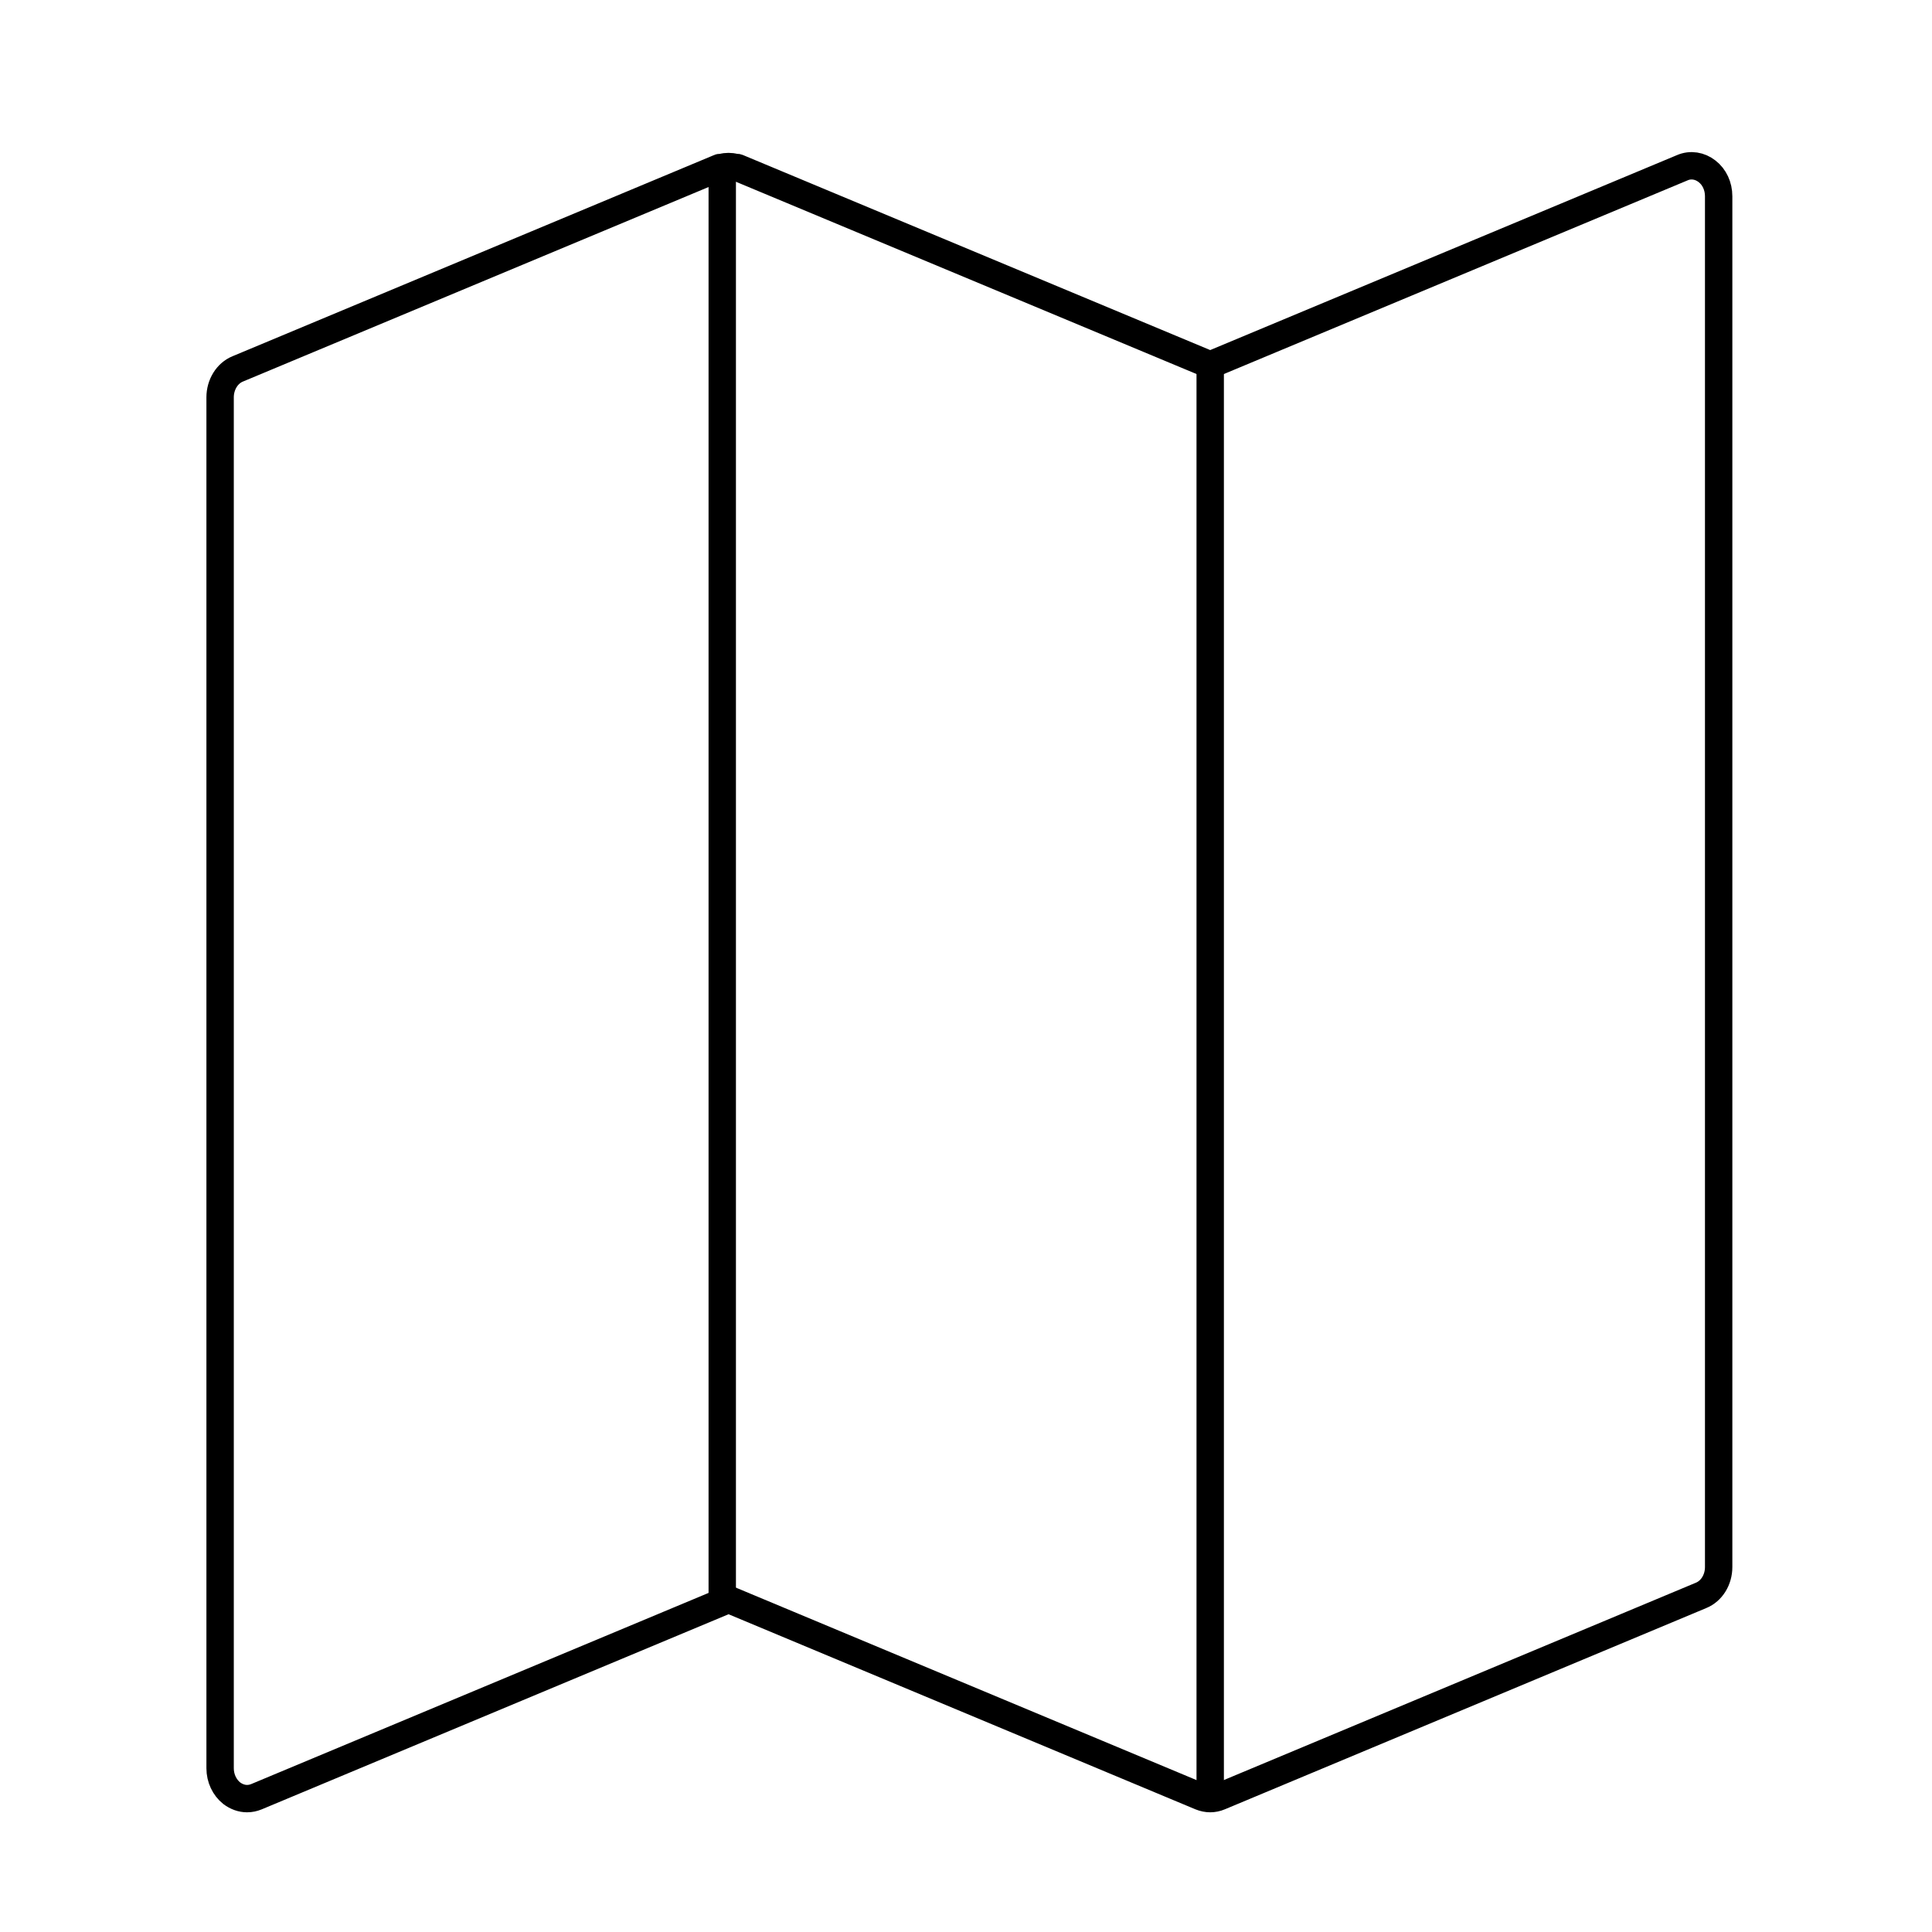<?xml version="1.0" encoding="utf-8"?>
<!-- Generator: Adobe Illustrator 16.0.0, SVG Export Plug-In . SVG Version: 6.00 Build 0)  -->
<!DOCTYPE svg PUBLIC "-//W3C//DTD SVG 1.1//EN" "http://www.w3.org/Graphics/SVG/1.1/DTD/svg11.dtd">
<svg version="1.1" id="Layer_2" xmlns="http://www.w3.org/2000/svg" xmlns:xlink="http://www.w3.org/1999/xlink" x="0px" y="0px"
	 width="150px" height="150px" viewBox="0 0 150 150" enable-background="new 0 0 150 150" xml:space="preserve">
<g>
	<path fill="none" stroke="#000000" stroke-width="2.126" stroke-miterlimit="10" d="M130.605,13.026L93.96,28.331L57.295,13.026
		c-0.07-0.045-0.15-0.012-0.24-0.028c-0.17-0.05-0.32-0.067-0.49-0.067c-0.169,0-0.33,0.017-0.49,0.067
		c-0.09,0.017-0.17-0.017-0.24,0.028L18.46,28.64c-0.821,0.332-1.371,1.224-1.371,2.206v106.44c0,0.776,0.34,1.49,0.901,1.938
		c0.36,0.269,0.77,0.42,1.19,0.42c0.26,0,0.491-0.05,0.74-0.151l36.645-15.316l36.655,15.316c0.252,0.102,0.5,0.151,0.74,0.151
		s0.492-0.05,0.73-0.151l37.375-15.625c0.831-0.337,1.371-1.217,1.371-2.205V15.231c0-0.774-0.331-1.493-0.901-1.931
		C131.978,12.863,131.256,12.74,130.605,13.026z"/>
</g>
<line fill="none" stroke="#000000" stroke-width="2.126" stroke-miterlimit="10" x1="56.075" y1="12.998" x2="56.075" y2="124.177"/>
<line fill="none" stroke="#000000" stroke-width="2.126" stroke-miterlimit="10" x1="93.96" y1="28.331" x2="93.96" y2="139.493"/>
</svg>

